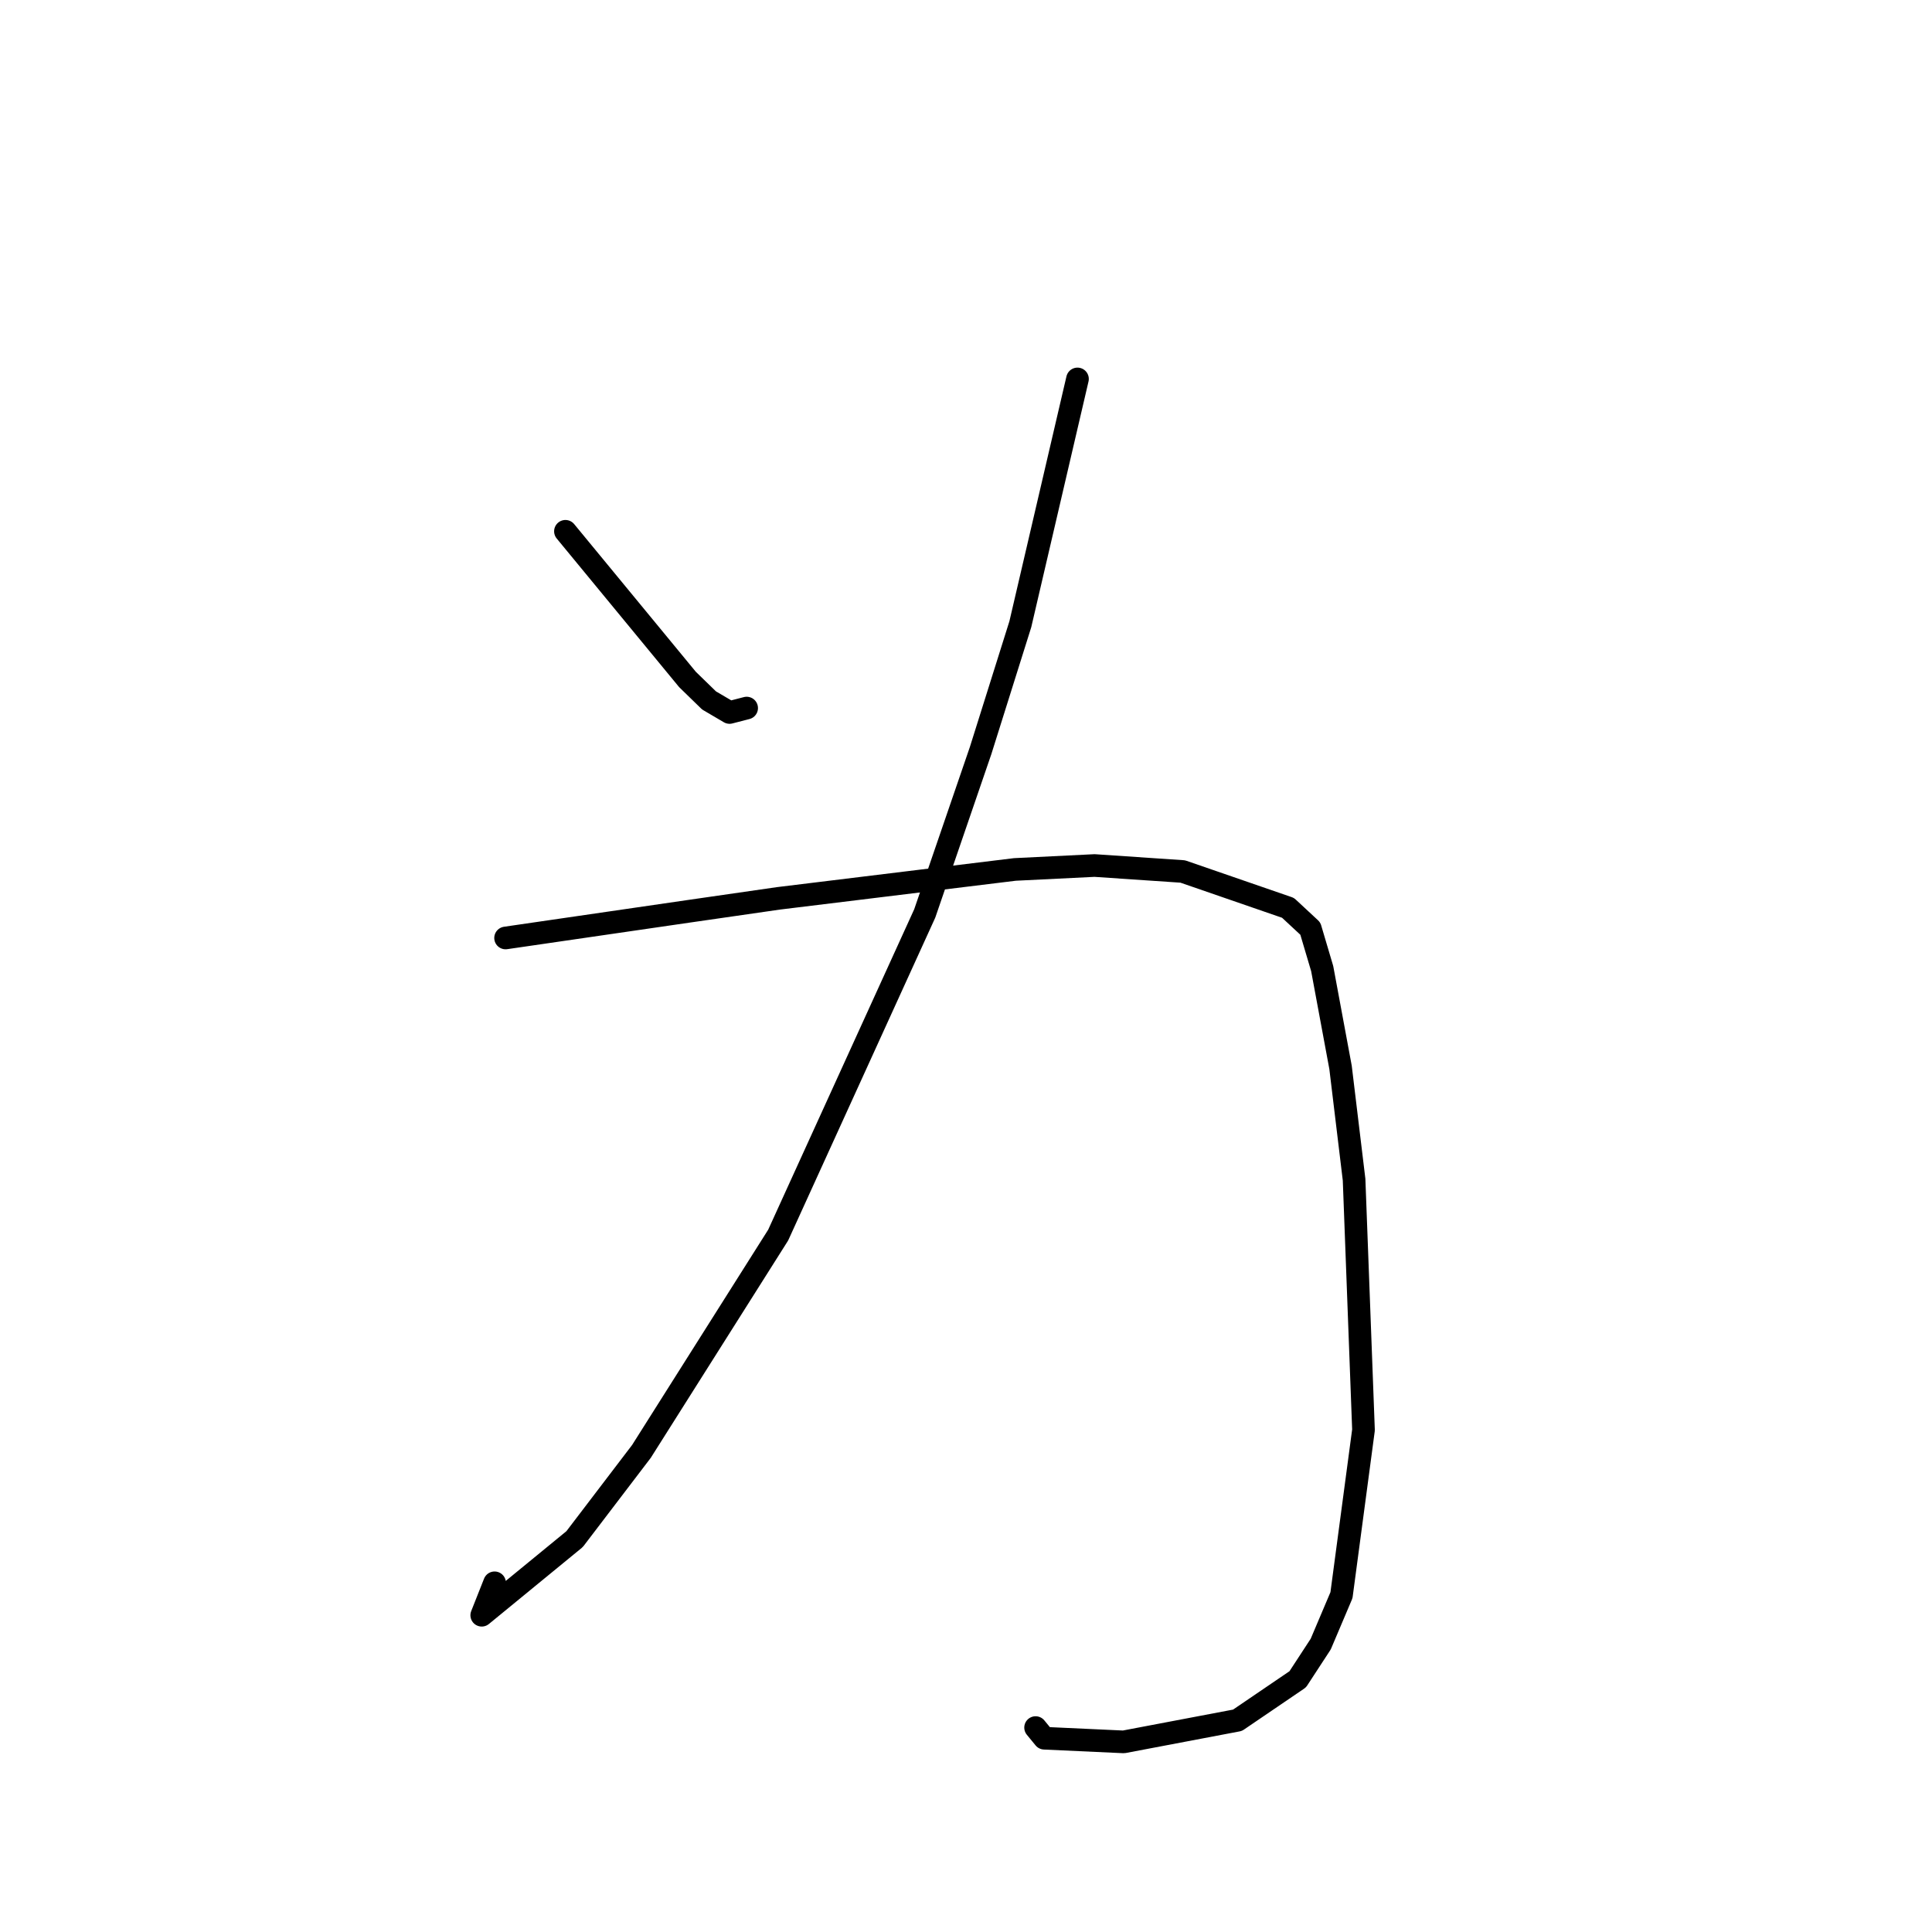 <?xml version="1.0" standalone="no"?>
    <svg width="256" height="256" xmlns="http://www.w3.org/2000/svg" version="1.1">
    <polyline stroke="black" stroke-width="3" stroke-linecap="round" fill="transparent" stroke-linejoin="round" points="74.923 70.4 83.01 80.217 91.097 90.034 93.955 92.814 96.67 94.408 98.384 93.966 98.935 93.823 " />
        <polyline stroke="black" stroke-width="3" stroke-linecap="round" fill="transparent" stroke-linejoin="round" points="142.772 50.211 138.986 66.461 135.199 82.711 129.933 99.463 122.533 121.036 103.113 163.655 84.991 192.324 76.137 203.941 63.833 214.027 65.535 209.73 " />
        <polyline stroke="black" stroke-width="3" stroke-linecap="round" fill="transparent" stroke-linejoin="round" points="66.992 124.286 79.106 122.522 91.221 120.758 103.127 119.039 134.479 115.206 145.034 114.686 156.718 115.476 170.667 120.293 173.624 123.04 175.198 128.348 177.629 141.434 179.423 156.311 180.67 189.477 177.751 211.371 175.002 217.852 171.956 222.516 163.974 227.946 148.894 230.808 138.38 230.324 137.221 228.913 " />
        </svg>